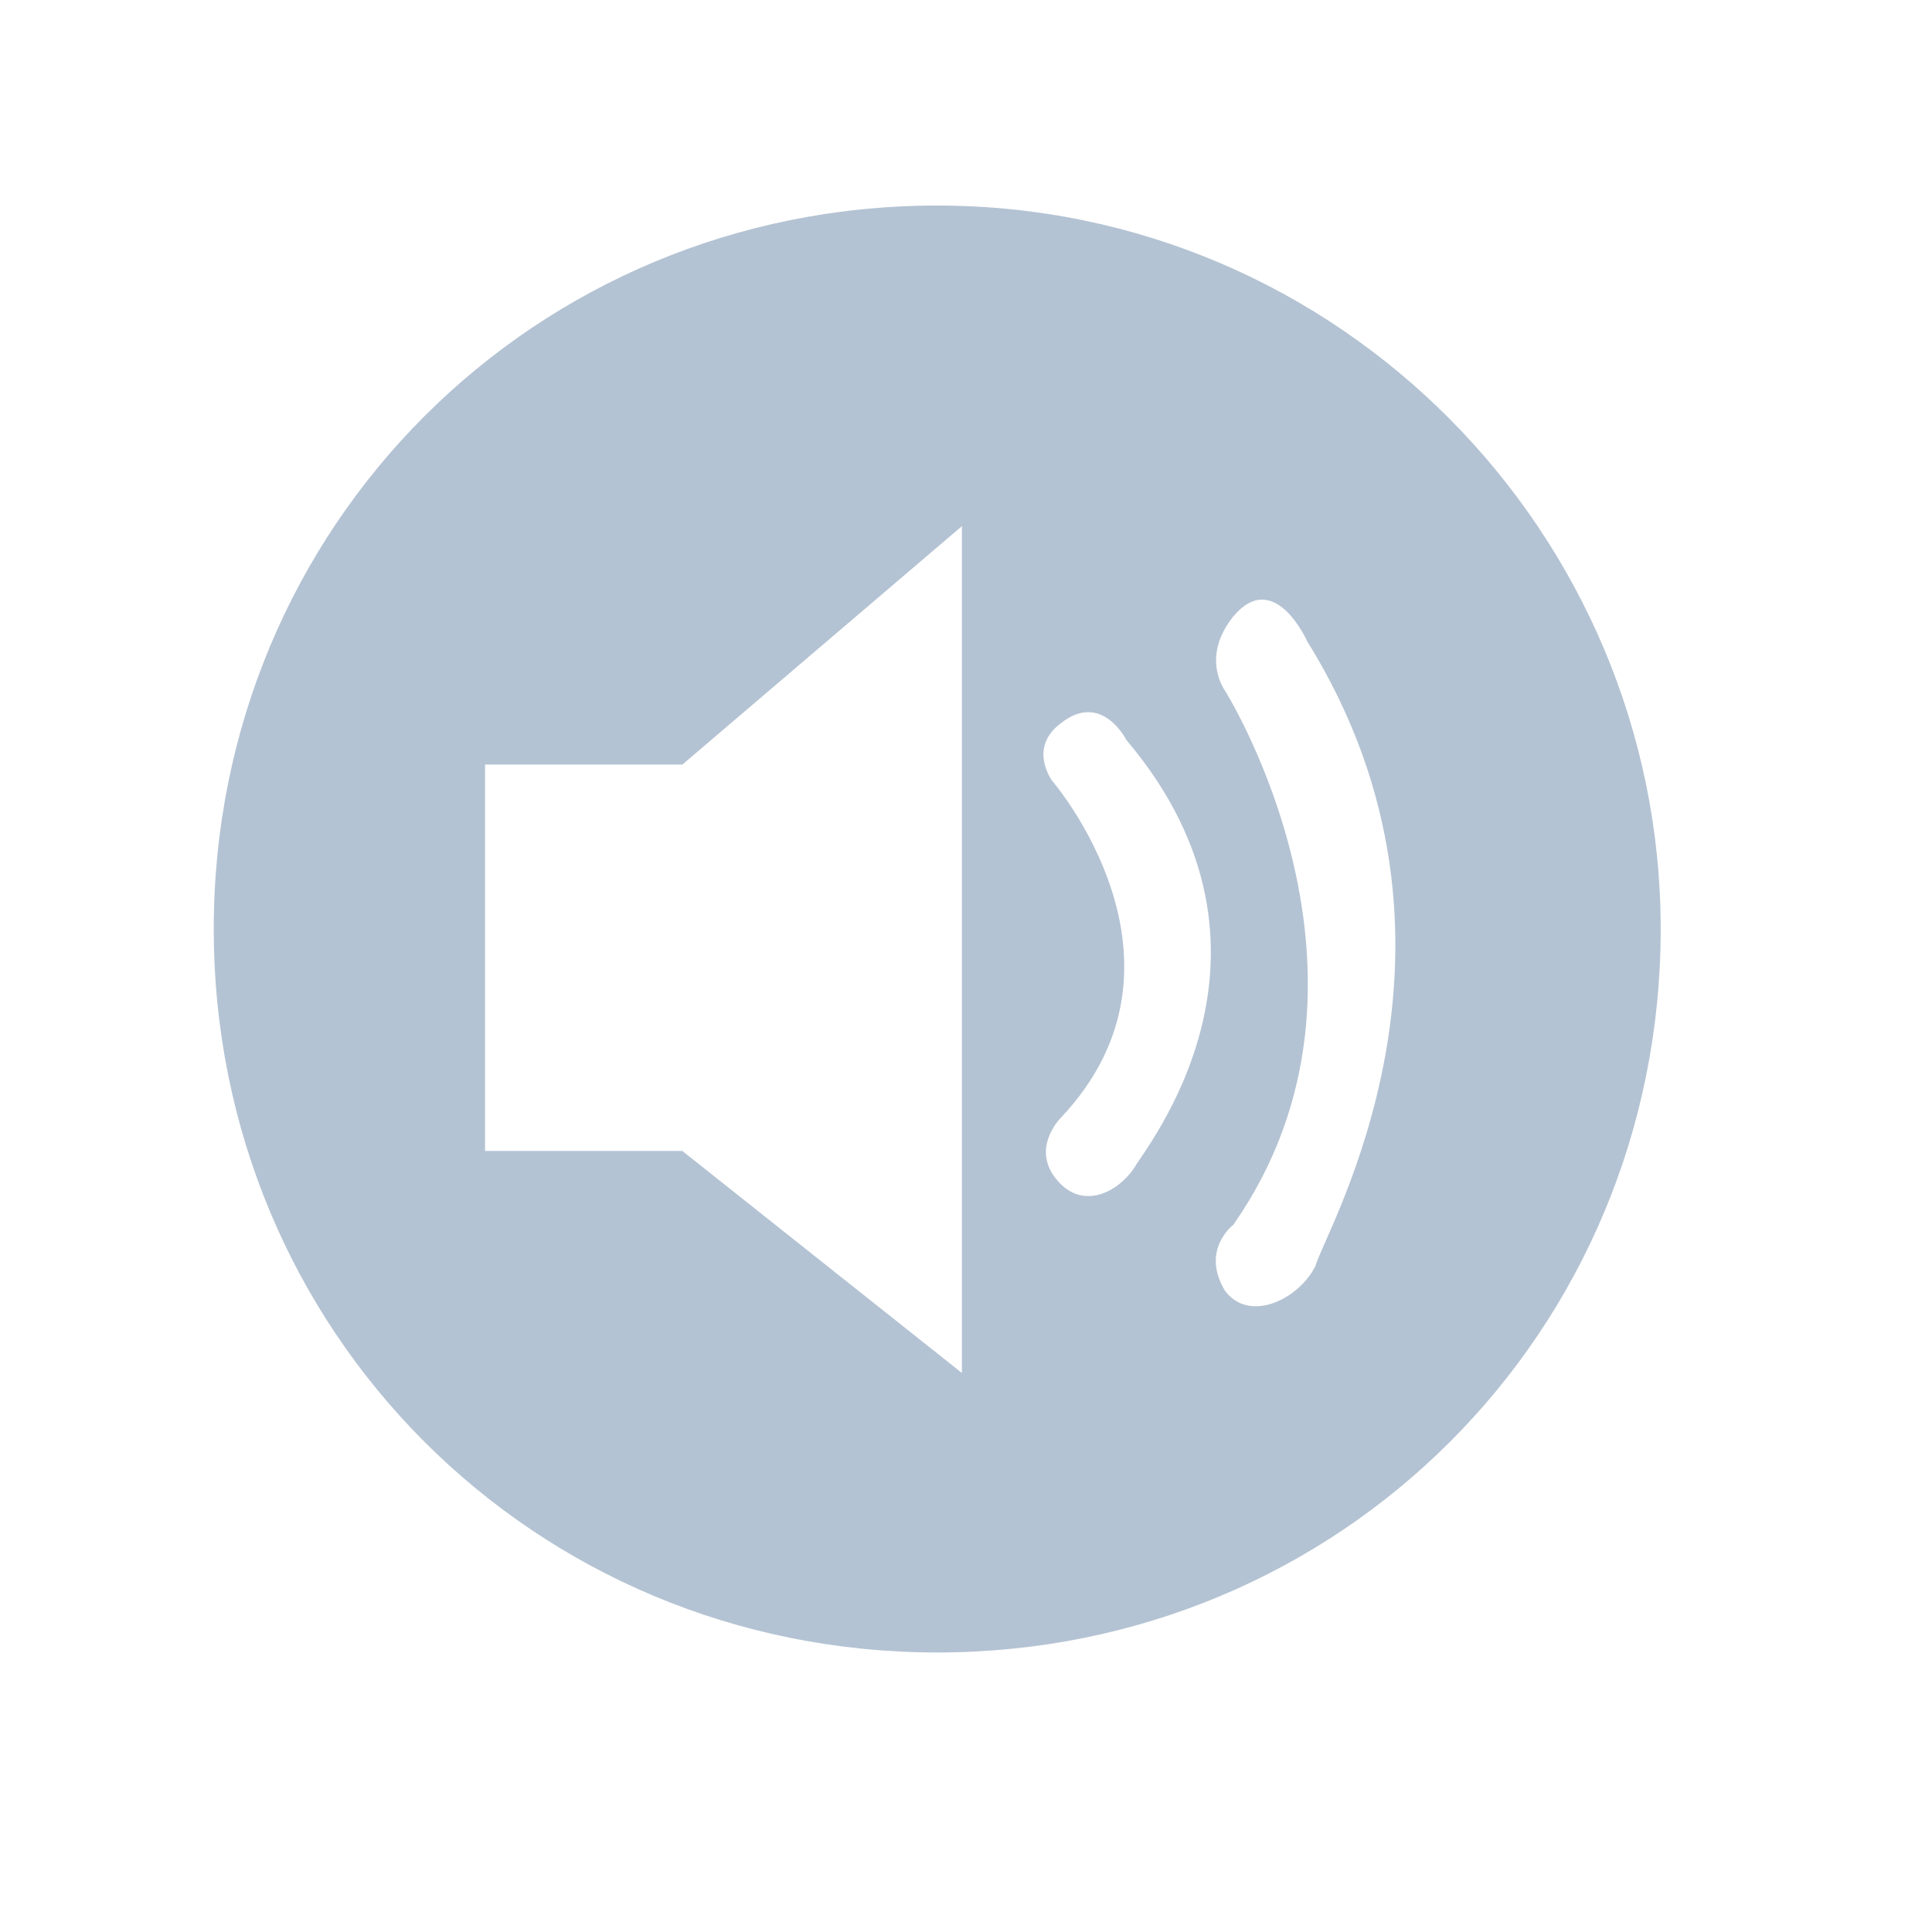 <?xml version="1.0" encoding="utf-8"?>
<!-- Generator: Adobe Illustrator 25.2.0, SVG Export Plug-In . SVG Version: 6.00 Build 0)  -->
<svg version="1.1" id="Layer_1" xmlns="http://www.w3.org/2000/svg" xmlns:xlink="http://www.w3.org/1999/xlink" x="0px" y="0px"
	 viewBox="0 0 23.5 23.5" style="enable-background:new 0 0 23.5 23.5;" xml:space="preserve">
<style type="text/css">
	.st0{fill:#B4C3D3;}
	.st1{fill:#FFFFFF;}
	.st2{fill-rule:evenodd;clip-rule:evenodd;fill:#B4C3D3;}
	.st3{fill:none;}
</style>
<g>
	<g>
		<path class="st0" d="M20.2,11.3c0,4.9-3.9,8.8-8.8,8.8c-4.9,0-8.8-3.9-8.8-8.8c0-4.9,3.9-8.8,8.8-8.8C16.3,2.5,20.2,6.5,20.2,11.3
			z M5.9,9.3V14h2.4l3.4,2.7V6.4L8.3,9.3L5.9,9.3z M12.8,9.5c0,0,1.9,2.2,0.1,4.1c0,0-0.4,0.4,0,0.8c0.3,0.3,0.7,0.1,0.9-0.2
			c0.1-0.2,2.1-2.6-0.1-5.2c0,0-0.3-0.6-0.8-0.2C12.5,9.1,12.8,9.5,12.8,9.5z M14.9,8.4c0,0,2.2,3.5,0.1,6.5c0,0-0.4,0.3-0.1,0.8
			c0.3,0.4,0.9,0.1,1.1-0.3c0.1-0.4,2.2-3.9-0.1-7.6c0,0-0.4-0.9-0.9-0.3C14.6,8,14.9,8.4,14.9,8.4z"/>
	</g>
</g>
</svg>
